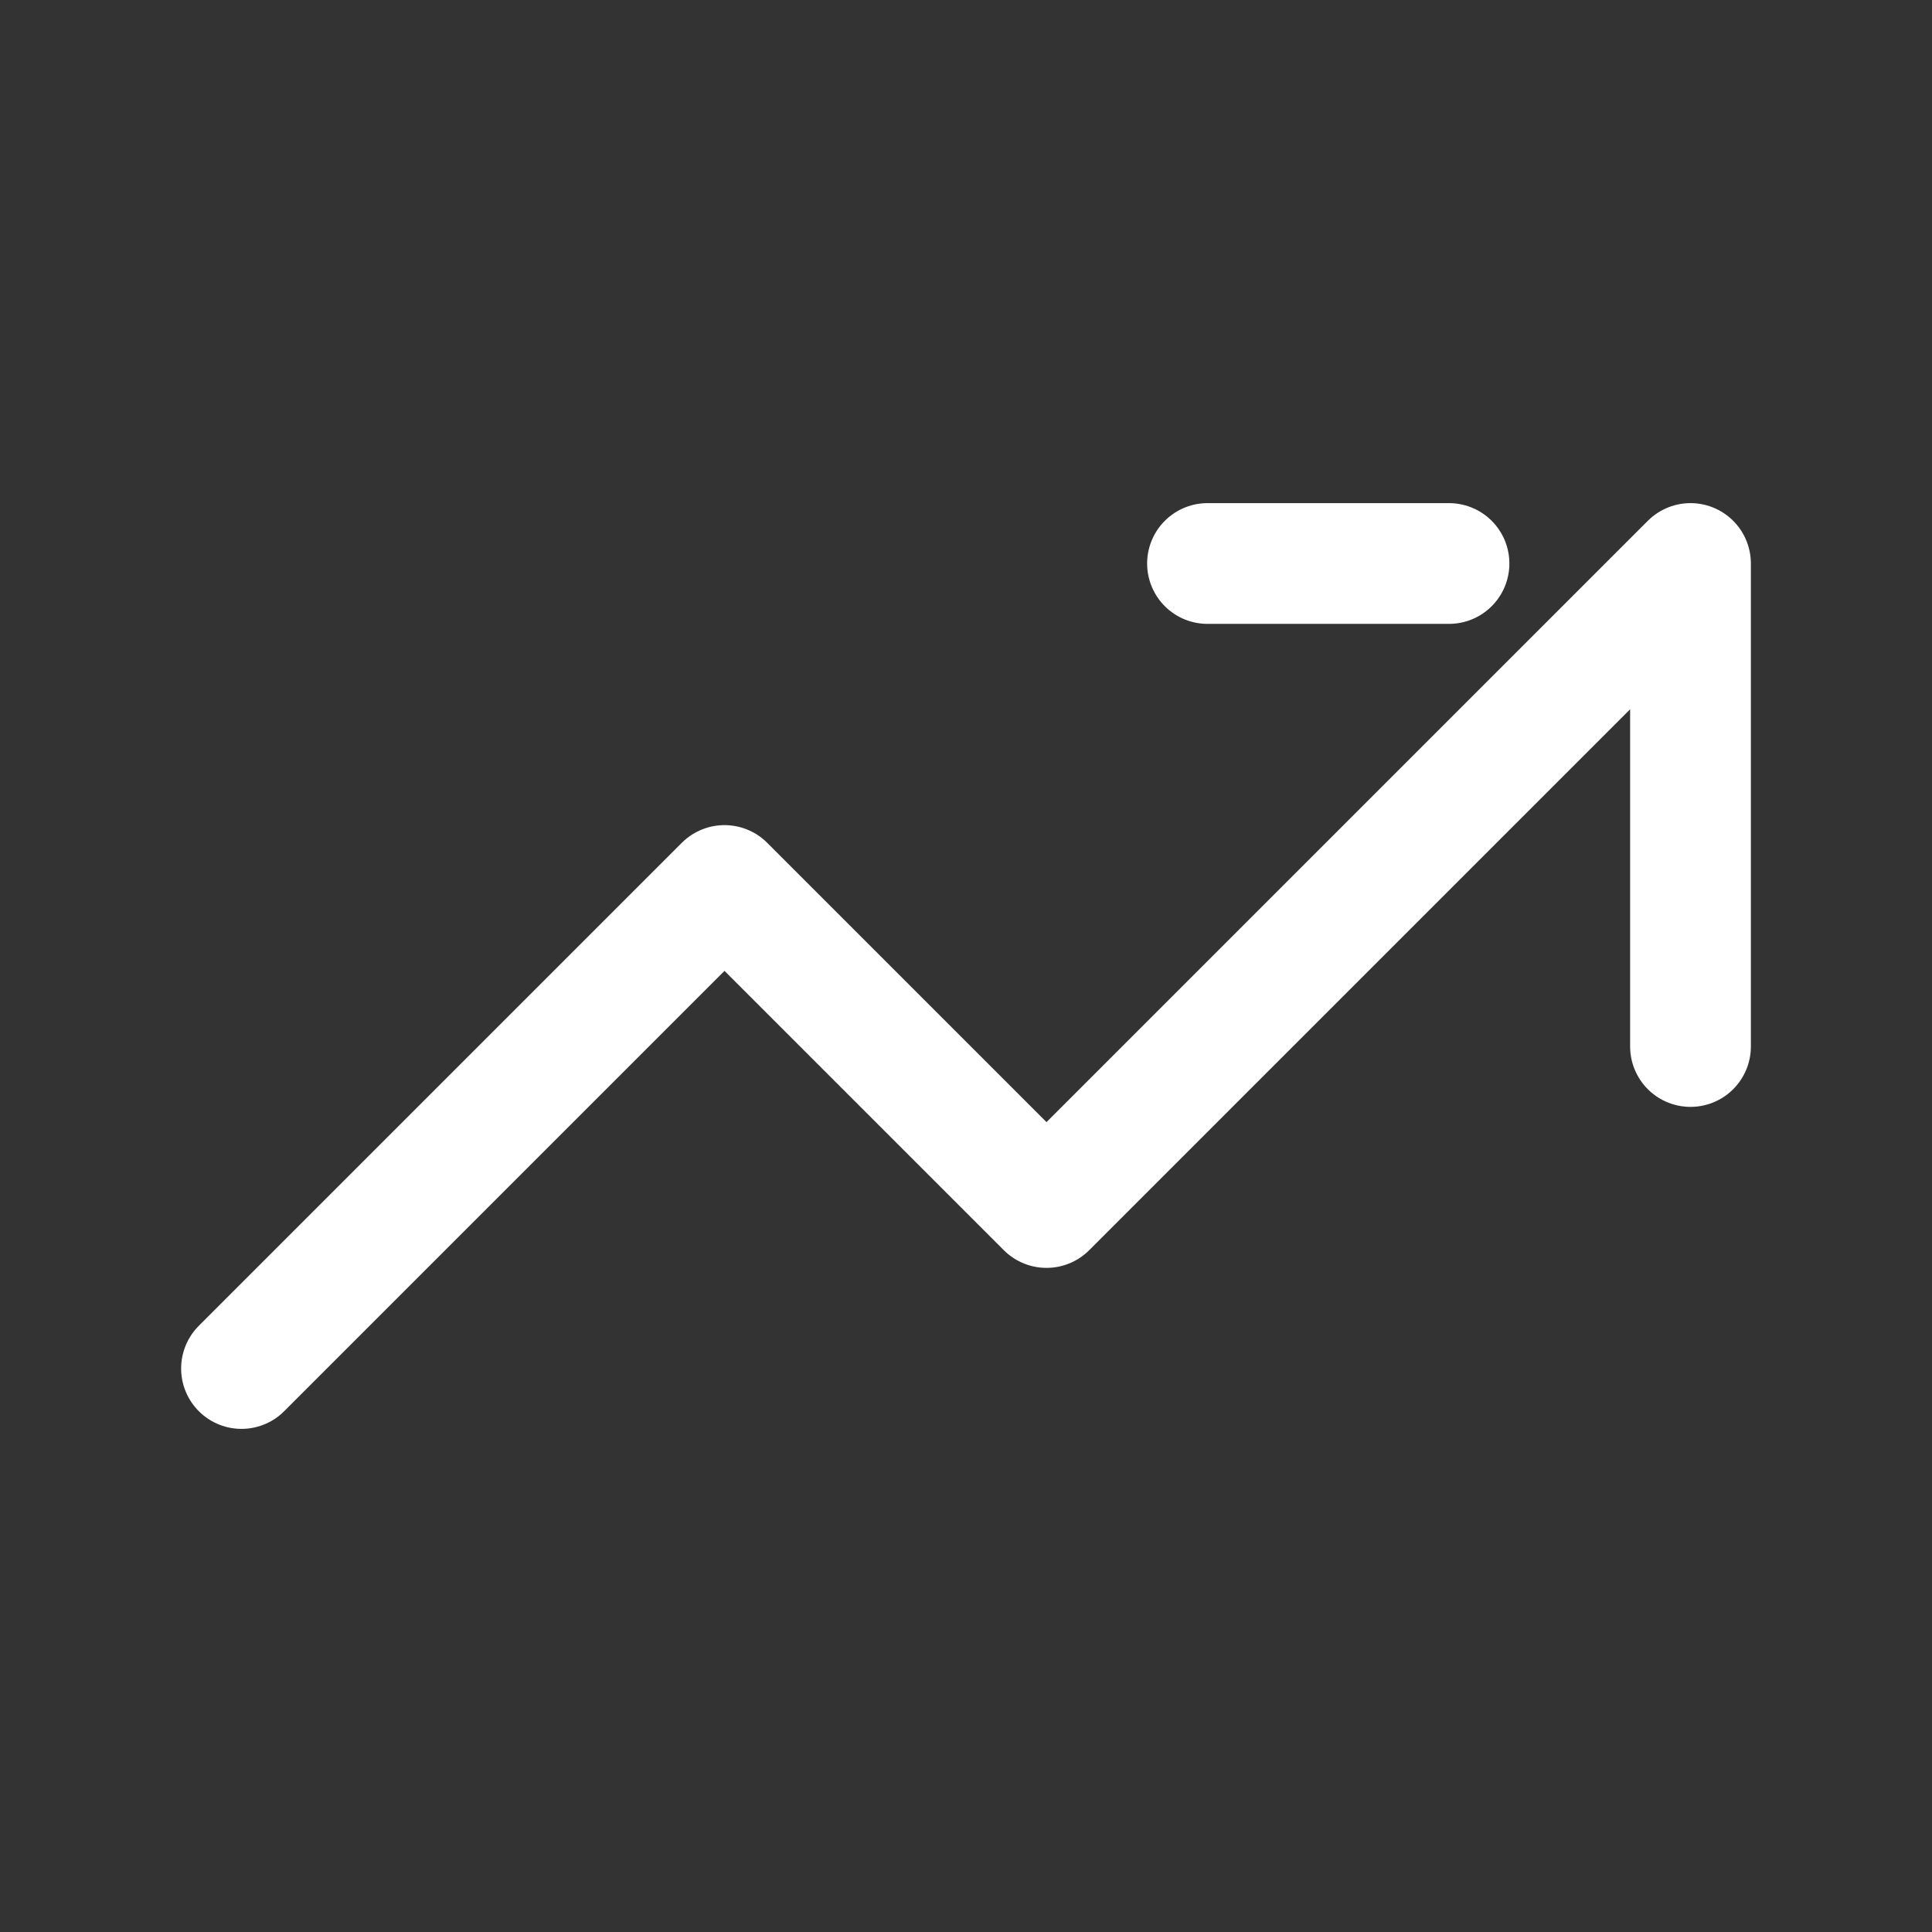 <svg width="24px" height="24px" viewBox="0 0 24 24" fill="none" xmlns="http://www.w3.org/2000/svg">
<rect x="0" y="0" width="24" height="24" fill="#333333" stroke="none"/>
<path d="M3 17L9 11L13 15L21 7V13M15 7H18" stroke="#fff" stroke-width="1.5" stroke-linecap="round" stroke-linejoin="round"/>
</svg>
